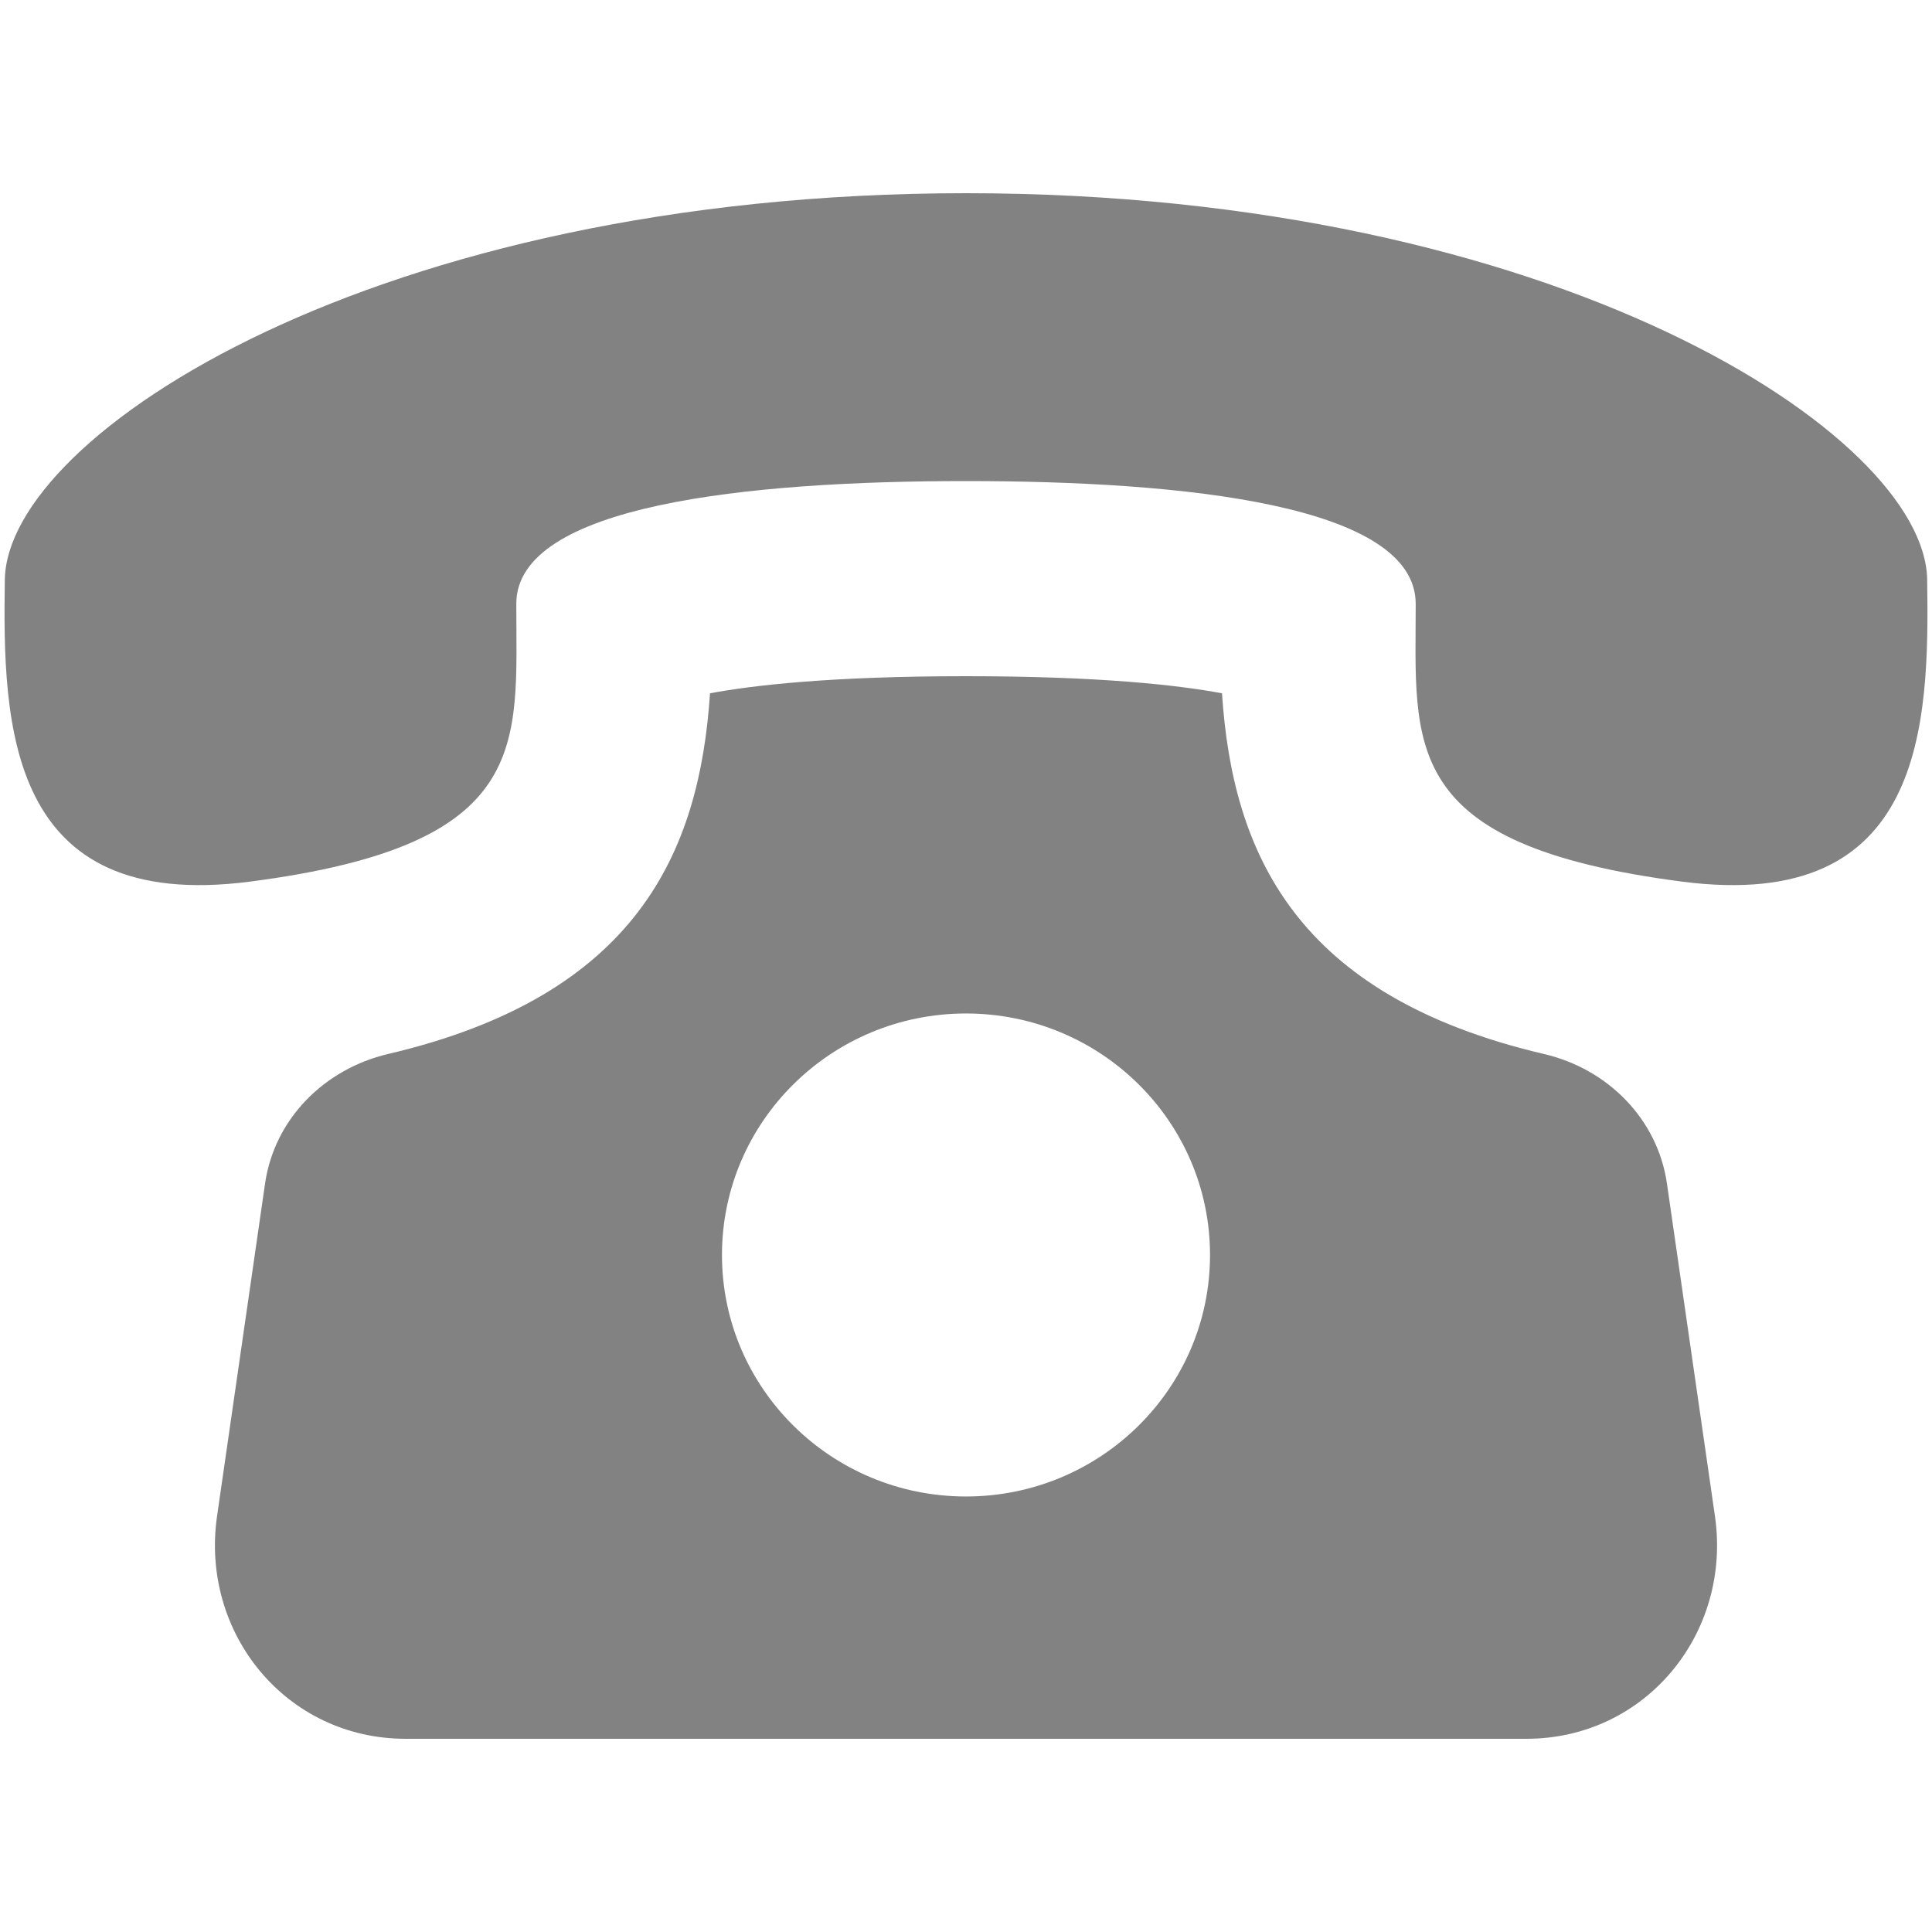 <svg width="26" height="26" viewBox="0 0 26 26" fill="none" xmlns="http://www.w3.org/2000/svg">
<path d="M22.433 15.928C22.308 15.061 21.639 14.385 20.777 14.184C17.427 13.399 16.587 11.47 16.445 9.33C15.851 9.219 14.794 9.1 13 9.1C11.206 9.1 10.149 9.219 9.555 9.33C9.413 11.47 8.573 13.399 5.223 14.184C4.361 14.387 3.692 15.061 3.567 15.928L2.921 20.403C2.694 21.979 3.851 23.4 5.46 23.4H20.54C22.148 23.4 23.306 21.979 23.079 20.403L22.433 15.928ZM13 20.139C11.187 20.139 9.716 18.683 9.716 16.889C9.716 15.095 11.187 13.639 13 13.639C14.813 13.639 16.284 15.095 16.284 16.889C16.284 18.683 14.812 20.139 13 20.139ZM25.935 7.8C25.904 5.85 20.94 2.601 13 2.6C5.058 2.601 0.095 5.85 0.065 7.8C0.035 9.75 0.092 12.287 3.36 11.865C7.184 11.369 6.948 10.034 6.948 8.126C6.948 6.795 10.058 6.474 13 6.474C15.942 6.474 19.05 6.795 19.052 8.126C19.052 10.034 18.816 11.369 22.64 11.865C25.906 12.287 25.965 9.75 25.935 7.8Z" fill="#828282"/>
</svg>
